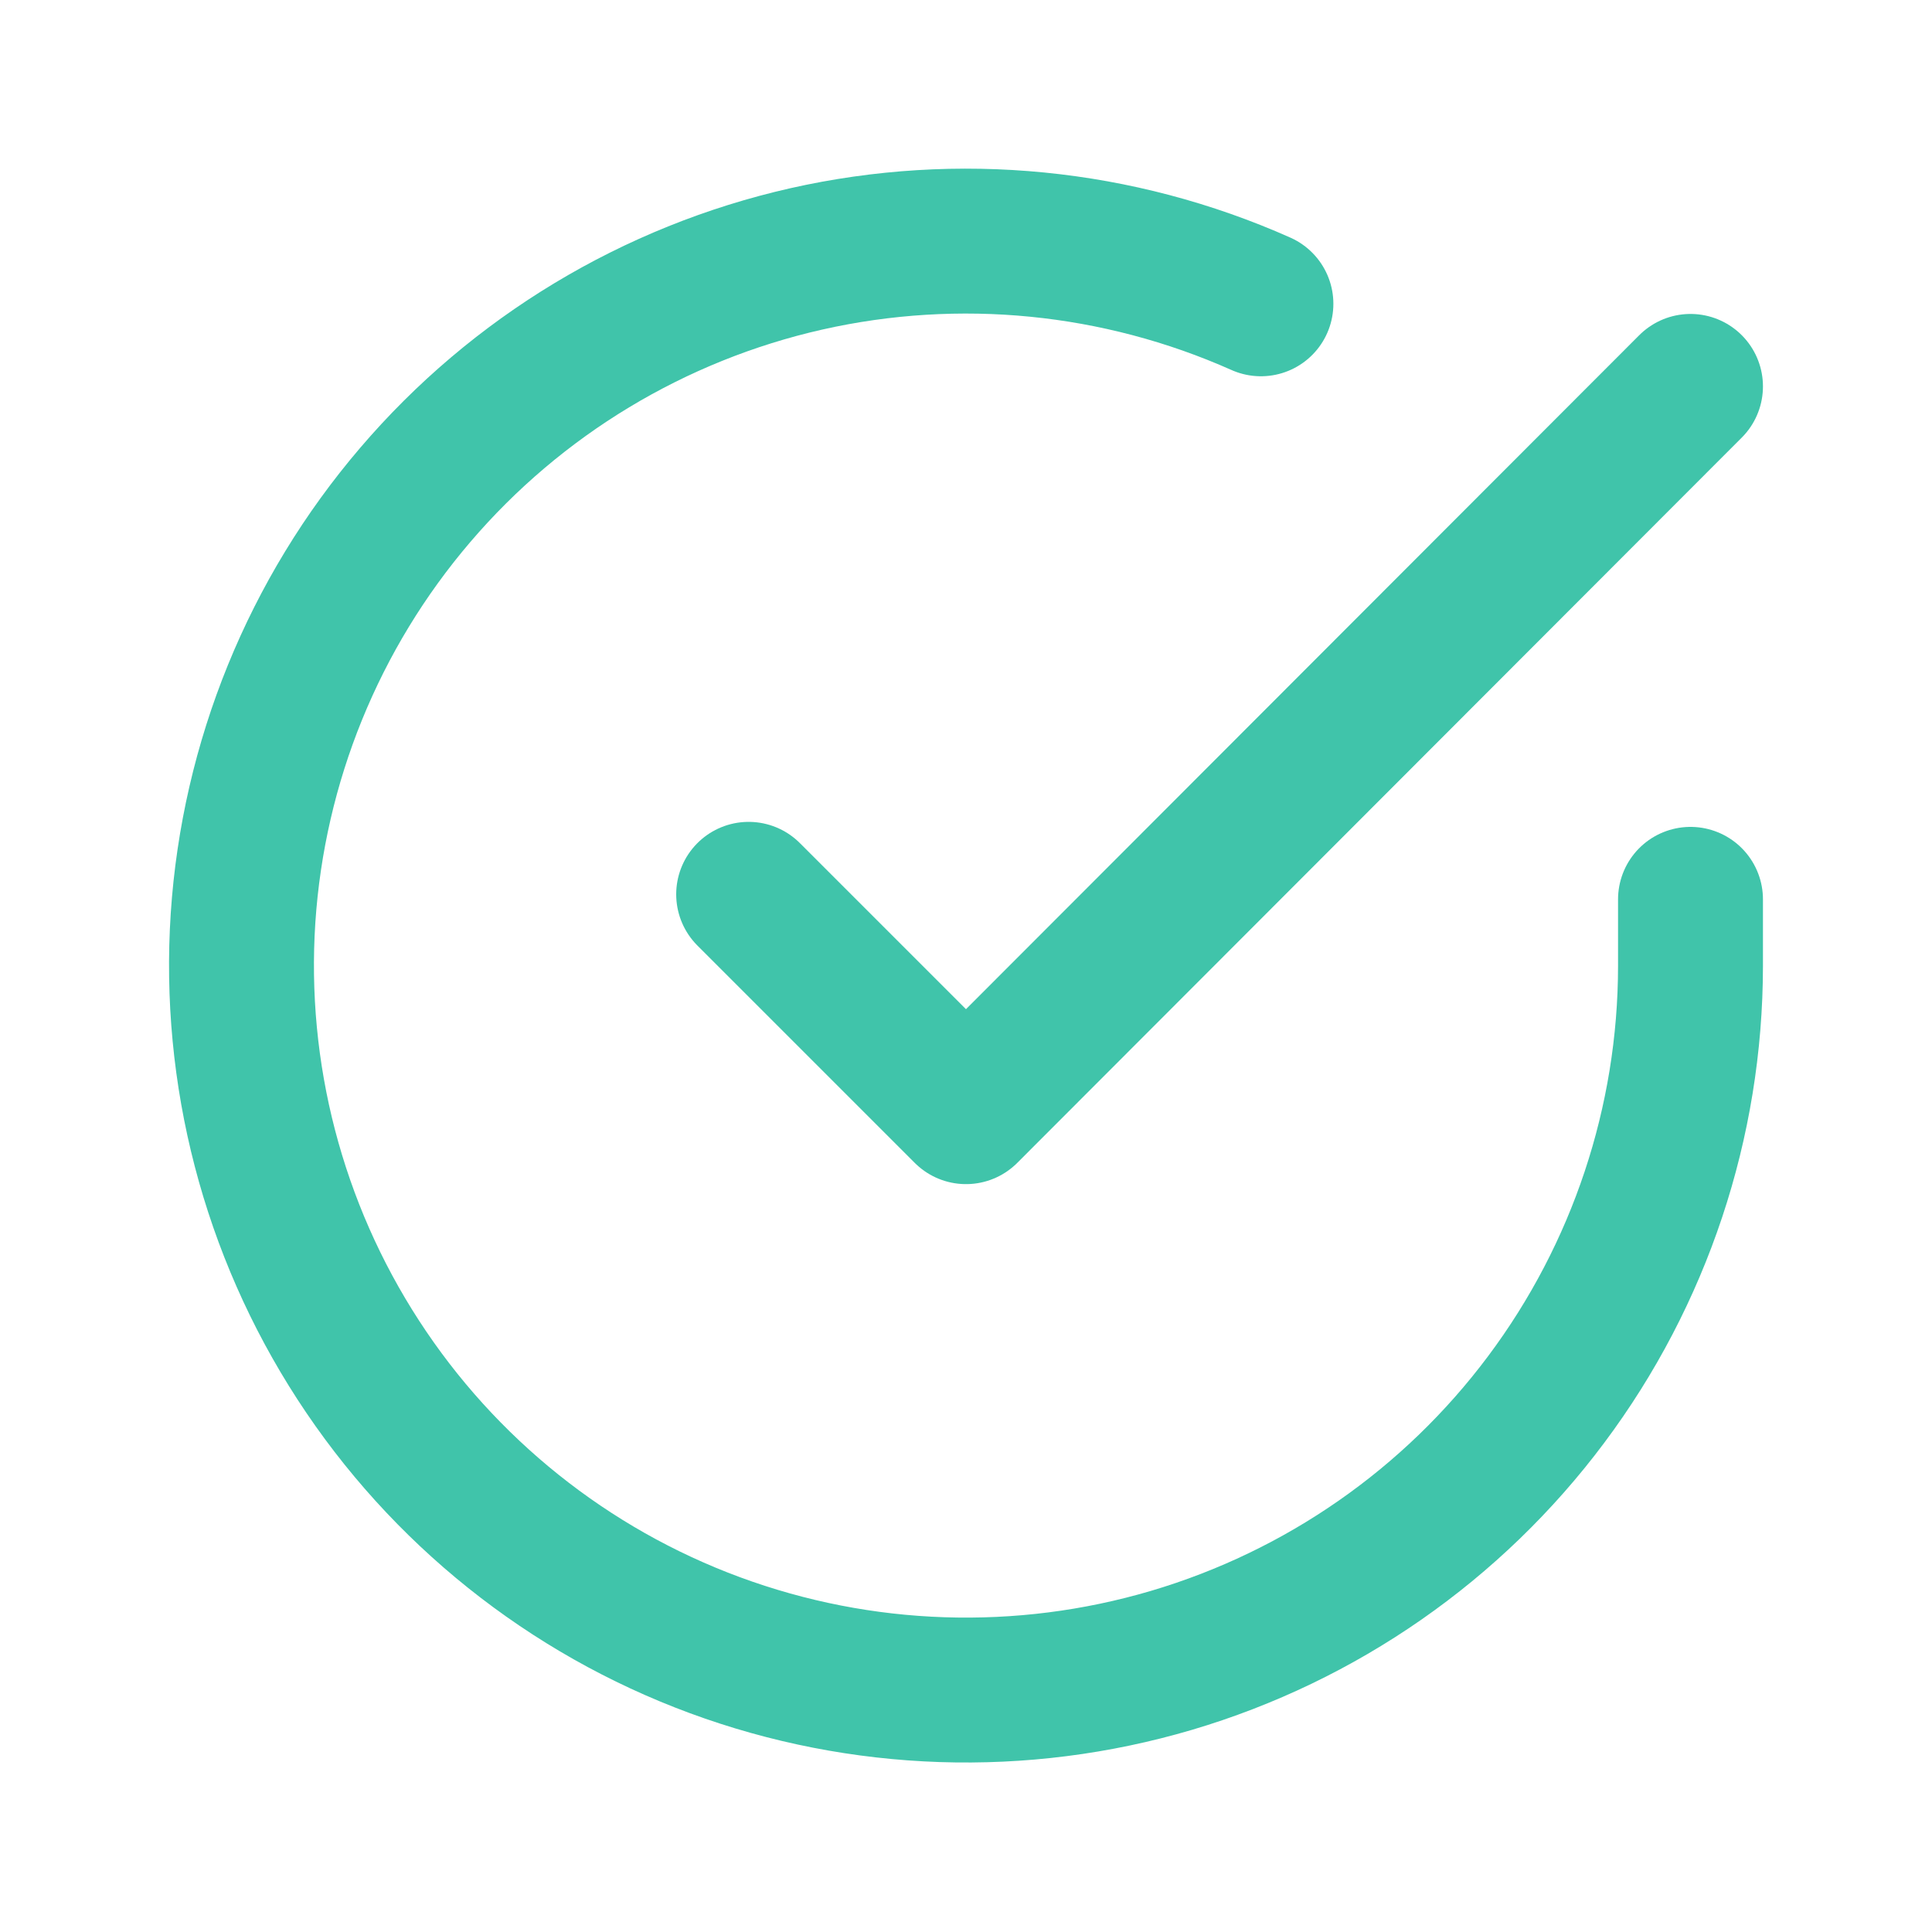 <svg width="20" height="20" viewBox="0 0 20 20" fill="none" xmlns="http://www.w3.org/2000/svg">
<path d="M17.5 9.31V10C17.499 11.617 16.975 13.191 16.007 14.486C15.039 15.782 13.678 16.729 12.127 17.188C10.576 17.646 8.918 17.591 7.401 17.031C5.884 16.471 4.588 15.435 3.708 14.078C2.828 12.721 2.41 11.116 2.516 9.502C2.623 7.888 3.248 6.352 4.299 5.123C5.35 3.893 6.77 3.037 8.347 2.68C9.925 2.324 11.575 2.487 13.053 3.145" stroke="#40C4AA" stroke-width="1.5" stroke-linecap="round" stroke-linejoin="round"/>
<path d="M17.5 4L10 11.508L7.75 9.258" stroke="#40C4AA" stroke-width="1.5" stroke-linecap="round" stroke-linejoin="round"/>
</svg>
